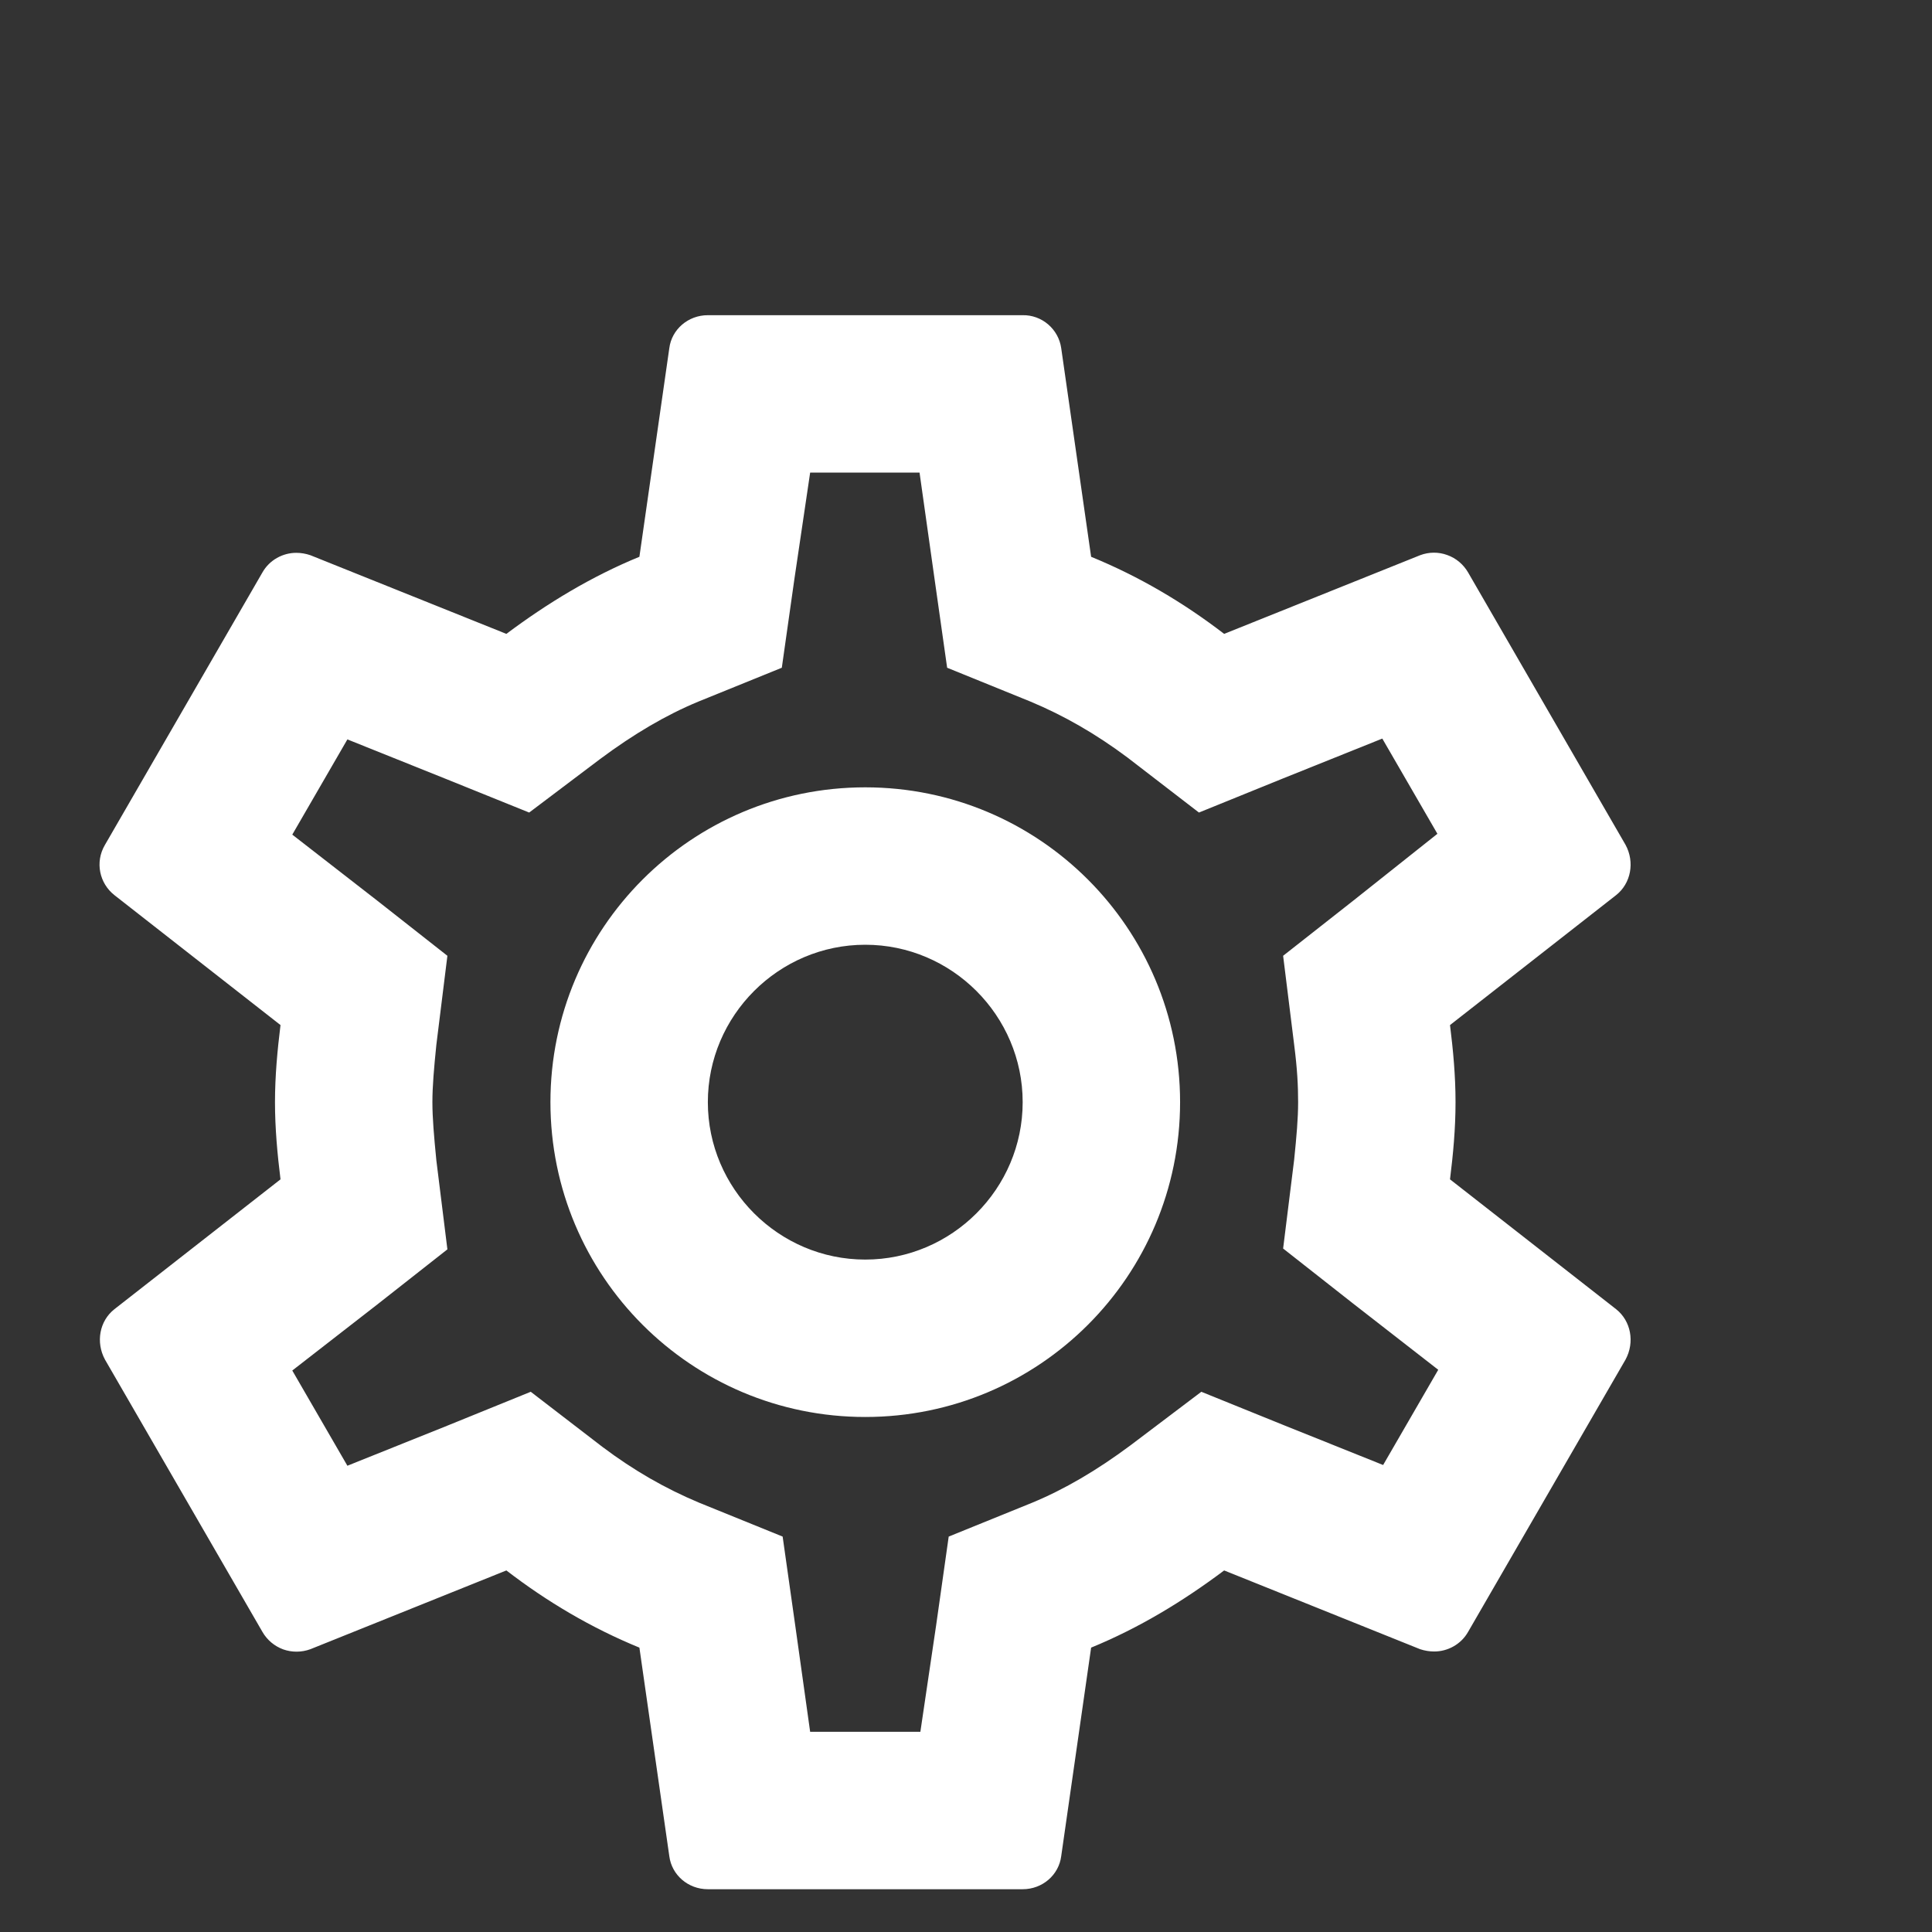 <svg width="21" height="21" viewBox="0 0 21 21" fill="none" xmlns="http://www.w3.org/2000/svg">
<rect x="0" y="0" width="21" height="21" fill="#333333" stroke="none"/>
<g id="bx:support" clip-path="url(#clip0_298_1358)">
<path id="Vector" d="M15.761 12.819C15.795 12.545 15.821 12.271 15.821 11.98C15.821 11.689 15.795 11.416 15.761 11.142L17.566 9.73C17.728 9.602 17.771 9.371 17.669 9.183L15.958 6.223C15.907 6.135 15.827 6.067 15.731 6.033C15.636 5.998 15.531 5.999 15.436 6.035L13.306 6.89C12.861 6.548 12.382 6.266 11.86 6.052L11.535 3.785C11.521 3.684 11.47 3.592 11.393 3.526C11.316 3.46 11.217 3.424 11.116 3.426H7.694C7.48 3.426 7.301 3.58 7.275 3.785L6.95 6.052C6.428 6.266 5.949 6.557 5.504 6.89L3.374 6.035C3.324 6.018 3.272 6.009 3.22 6.009C3.075 6.009 2.929 6.086 2.852 6.223L1.141 9.183C1.03 9.371 1.081 9.602 1.244 9.73L3.049 11.142C3.015 11.416 2.989 11.698 2.989 11.98C2.989 12.263 3.015 12.545 3.049 12.819L1.244 14.23C1.081 14.358 1.039 14.589 1.141 14.778L2.852 17.737C2.903 17.826 2.983 17.893 3.078 17.928C3.174 17.962 3.279 17.961 3.374 17.926L5.504 17.07C5.949 17.412 6.428 17.695 6.95 17.909L7.275 20.175C7.301 20.381 7.48 20.535 7.694 20.535H11.116C11.33 20.535 11.509 20.381 11.535 20.175L11.86 17.909C12.382 17.695 12.861 17.404 13.306 17.07L15.436 17.926C15.487 17.943 15.539 17.951 15.59 17.951C15.735 17.951 15.881 17.874 15.958 17.737L17.669 14.778C17.771 14.589 17.728 14.358 17.566 14.23L15.761 12.819ZM14.067 11.356C14.101 11.621 14.11 11.801 14.11 11.98C14.11 12.16 14.093 12.348 14.067 12.605L13.947 13.571L14.709 14.17L15.633 14.889L15.034 15.924L13.947 15.488L13.058 15.128L12.288 15.71C11.92 15.984 11.569 16.189 11.219 16.334L10.312 16.702L10.175 17.669L10.004 18.824H8.806L8.644 17.669L8.507 16.702L7.6 16.334C7.232 16.18 6.89 15.984 6.548 15.727L5.769 15.128L4.863 15.496L3.776 15.932L3.177 14.897L4.101 14.179L4.863 13.58L4.743 12.613C4.717 12.348 4.7 12.151 4.7 11.98C4.7 11.809 4.717 11.612 4.743 11.356L4.863 10.389L4.101 9.79L3.177 9.072L3.776 8.037L4.863 8.473L5.752 8.832L6.522 8.251C6.89 7.977 7.241 7.771 7.591 7.626L8.498 7.258L8.635 6.292L8.806 5.137H9.995L10.158 6.292L10.295 7.258L11.201 7.626C11.569 7.78 11.911 7.977 12.254 8.233L13.032 8.832L13.939 8.464L15.025 8.028L15.624 9.063L14.709 9.79L13.947 10.389L14.067 11.356ZM9.405 8.558C7.514 8.558 5.983 10.09 5.983 11.98C5.983 13.871 7.514 15.402 9.405 15.402C11.296 15.402 12.827 13.871 12.827 11.98C12.827 10.09 11.296 8.558 9.405 8.558ZM9.405 13.691C8.464 13.691 7.694 12.921 7.694 11.98C7.694 11.039 8.464 10.269 9.405 10.269C10.346 10.269 11.116 11.039 11.116 11.98C11.116 12.921 10.346 13.691 9.405 13.691Z" fill="white"/>
</g>
<defs>
<clipPath id="clip0_298_1358">
<rect width="20.531" height="20.531" fill="white" transform="translate(0 0.184)"/>
</clipPath>
</defs>
</svg>
